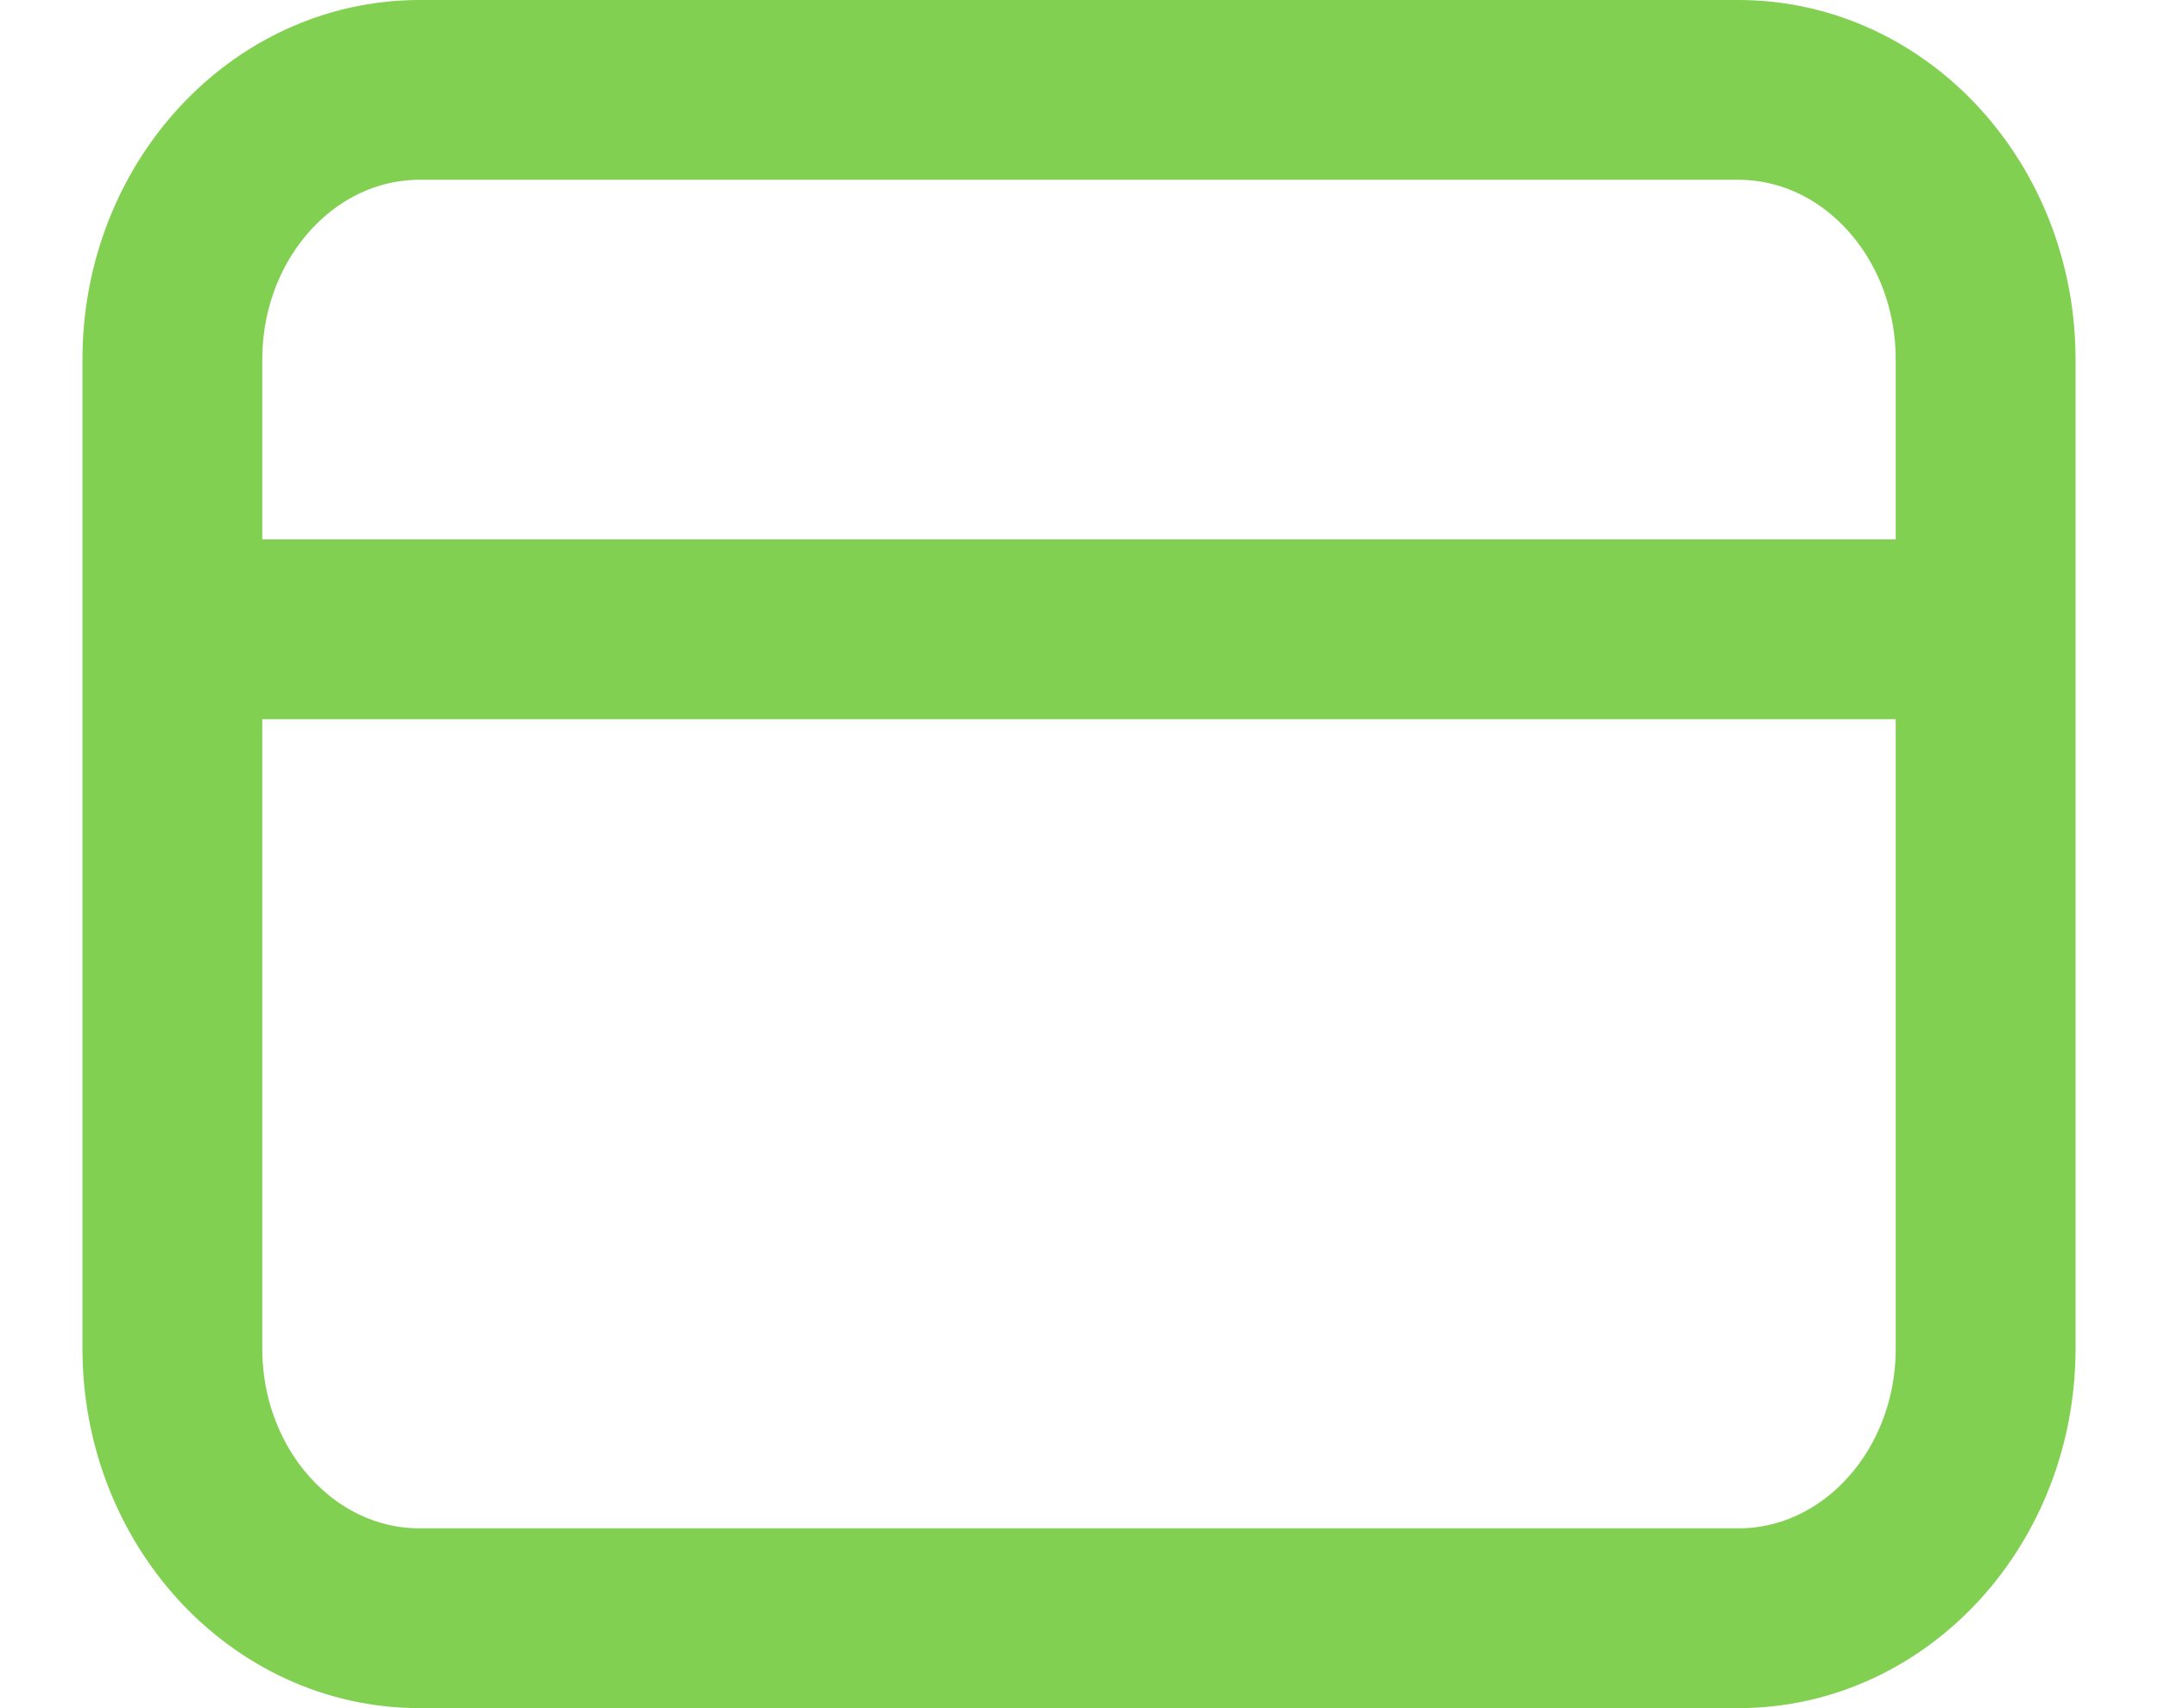 <svg width="24" height="19" viewBox="0 0 24 19" fill="none" xmlns="http://www.w3.org/2000/svg">
<path d="M1.917 7H22.083M1.917 4C1.917 2.343 3.148 1 4.667 1H19.333C20.852 1 22.083 2.343 22.083 4V15C22.083 16.657 20.852 18 19.333 18H4.667C3.148 18 1.917 16.657 1.917 15V4Z" stroke="#82D051" stroke-width="2"/>
</svg>
